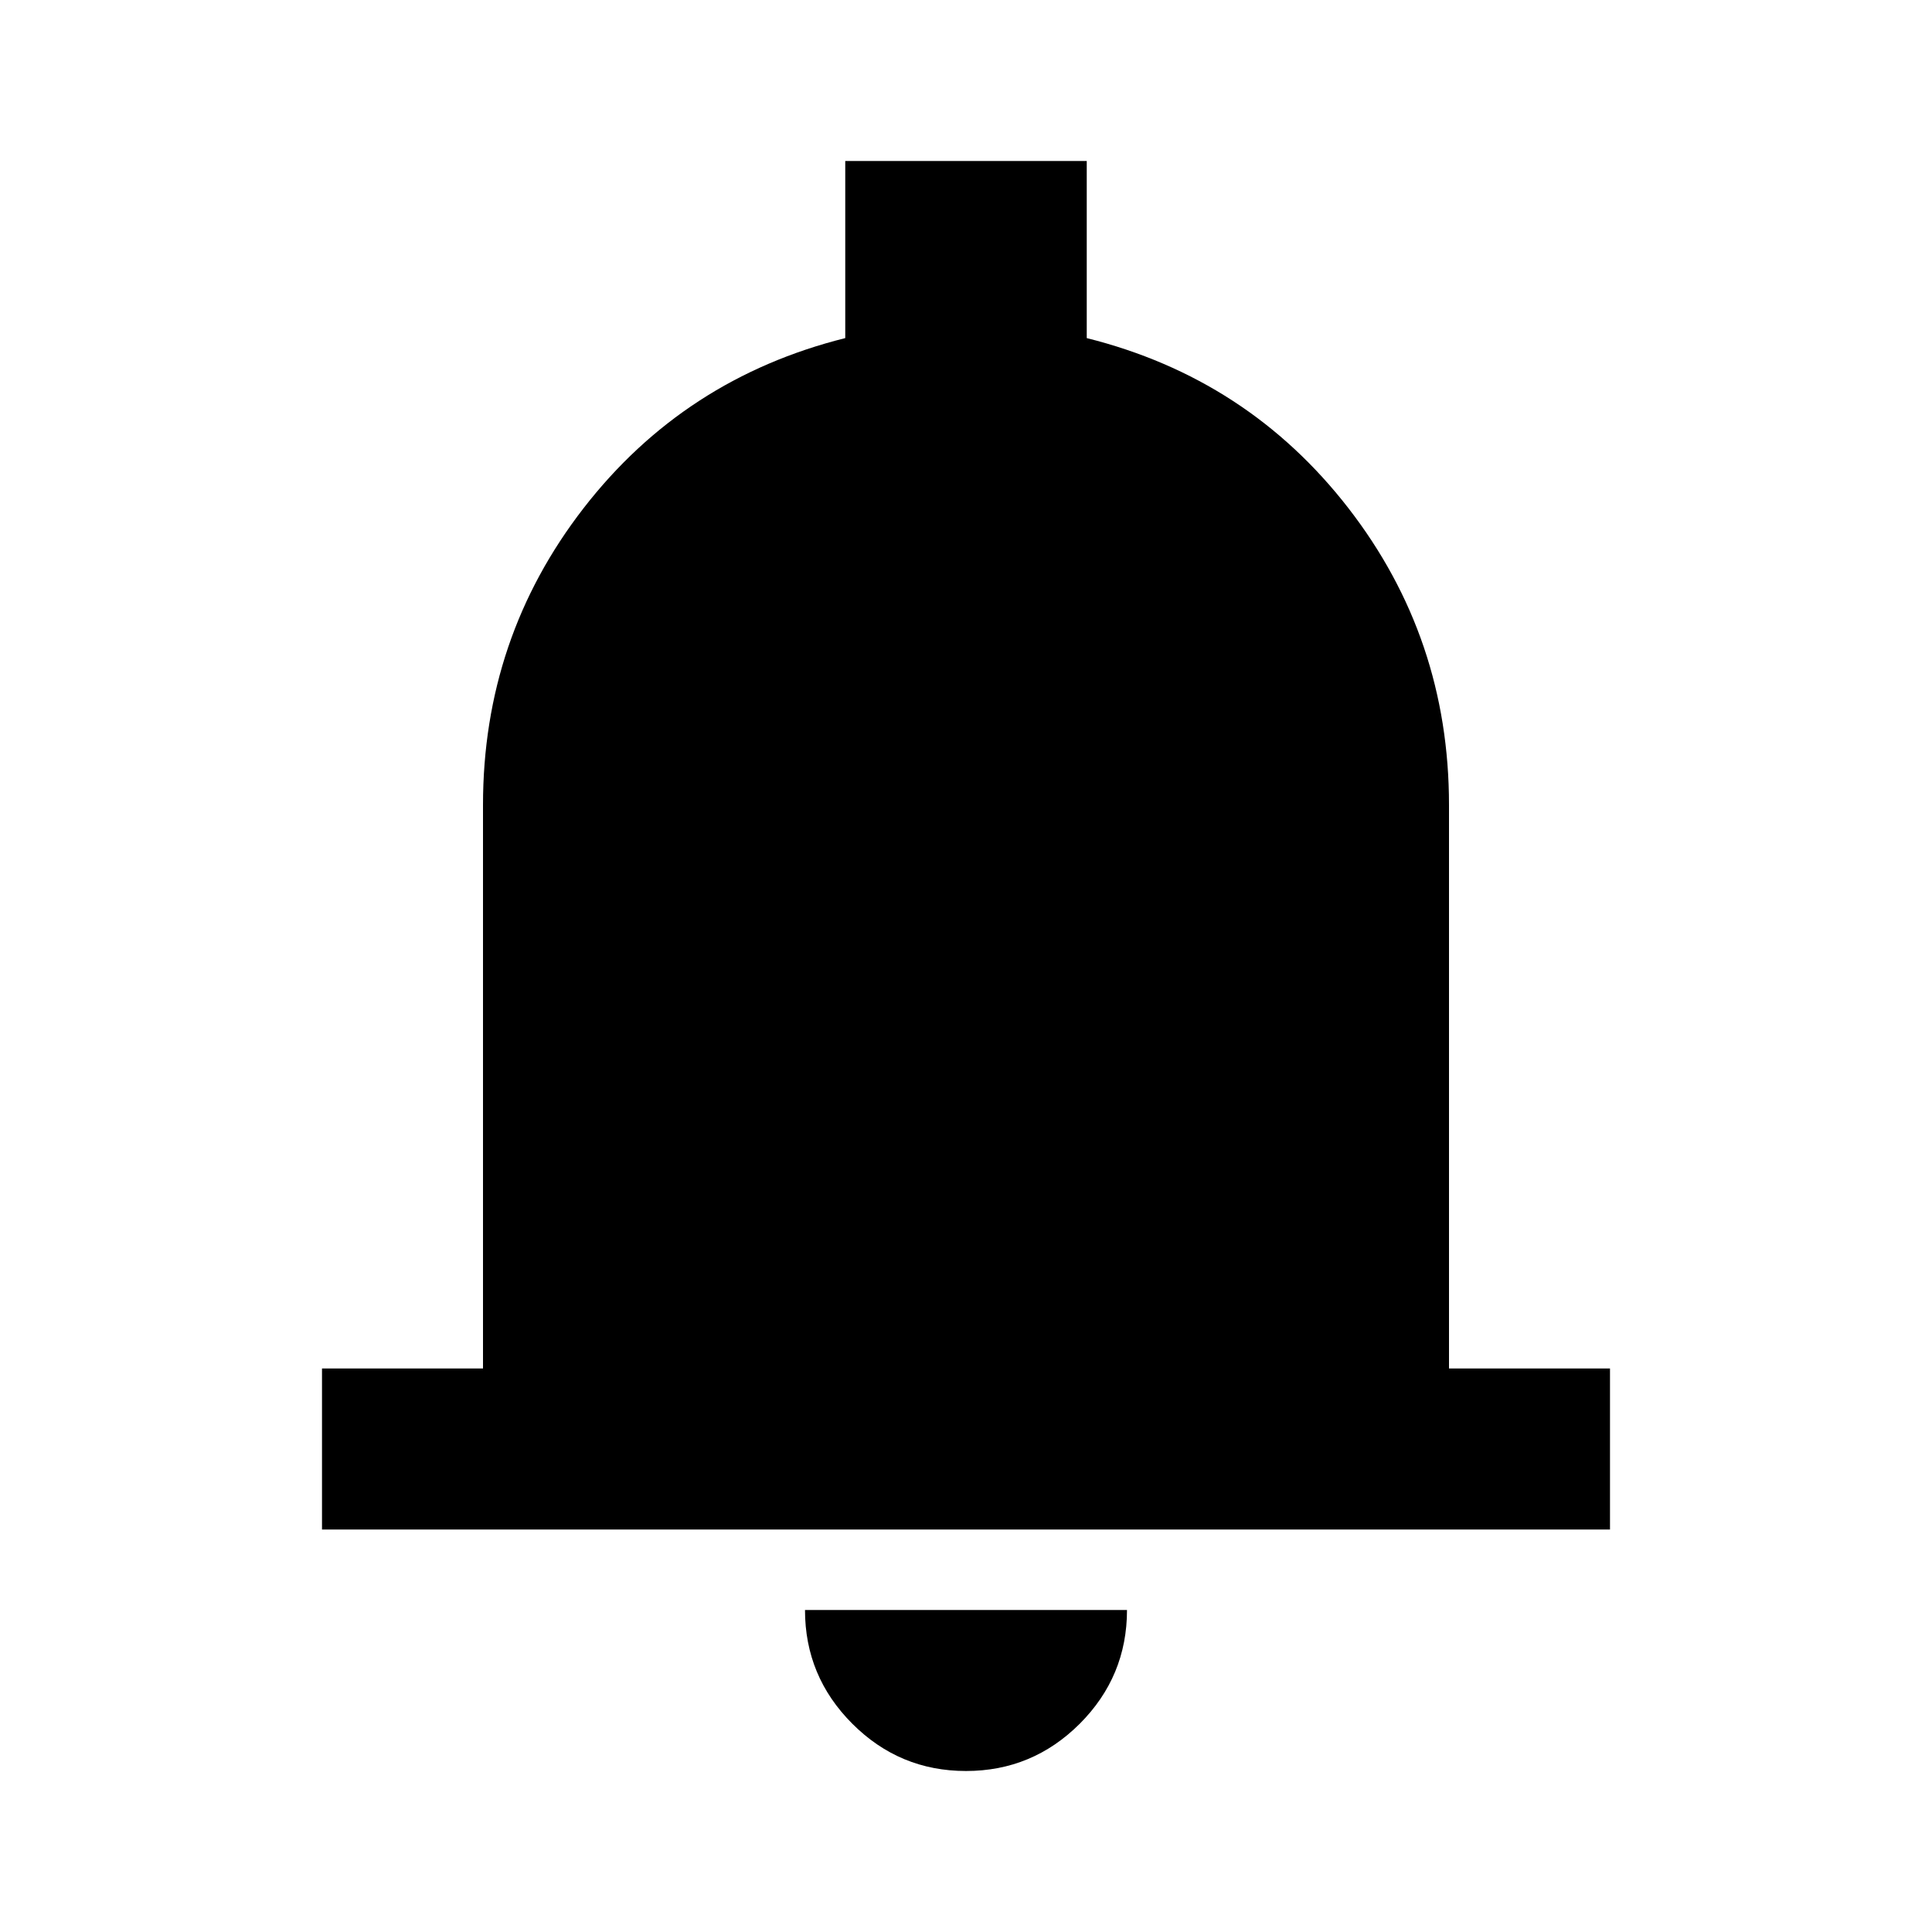 <svg xmlns="http://www.w3.org/2000/svg" height="24" width="24"><path d="M4 19V17H6V10Q6 7.925 7.25 6.312Q8.5 4.7 10.5 4.2V2H13.5V4.2Q15.5 4.7 16.75 6.312Q18 7.925 18 10V17H20V19ZM12 22Q11.175 22 10.588 21.413Q10 20.825 10 20H14Q14 20.825 13.413 21.413Q12.825 22 12 22Z"/></svg>